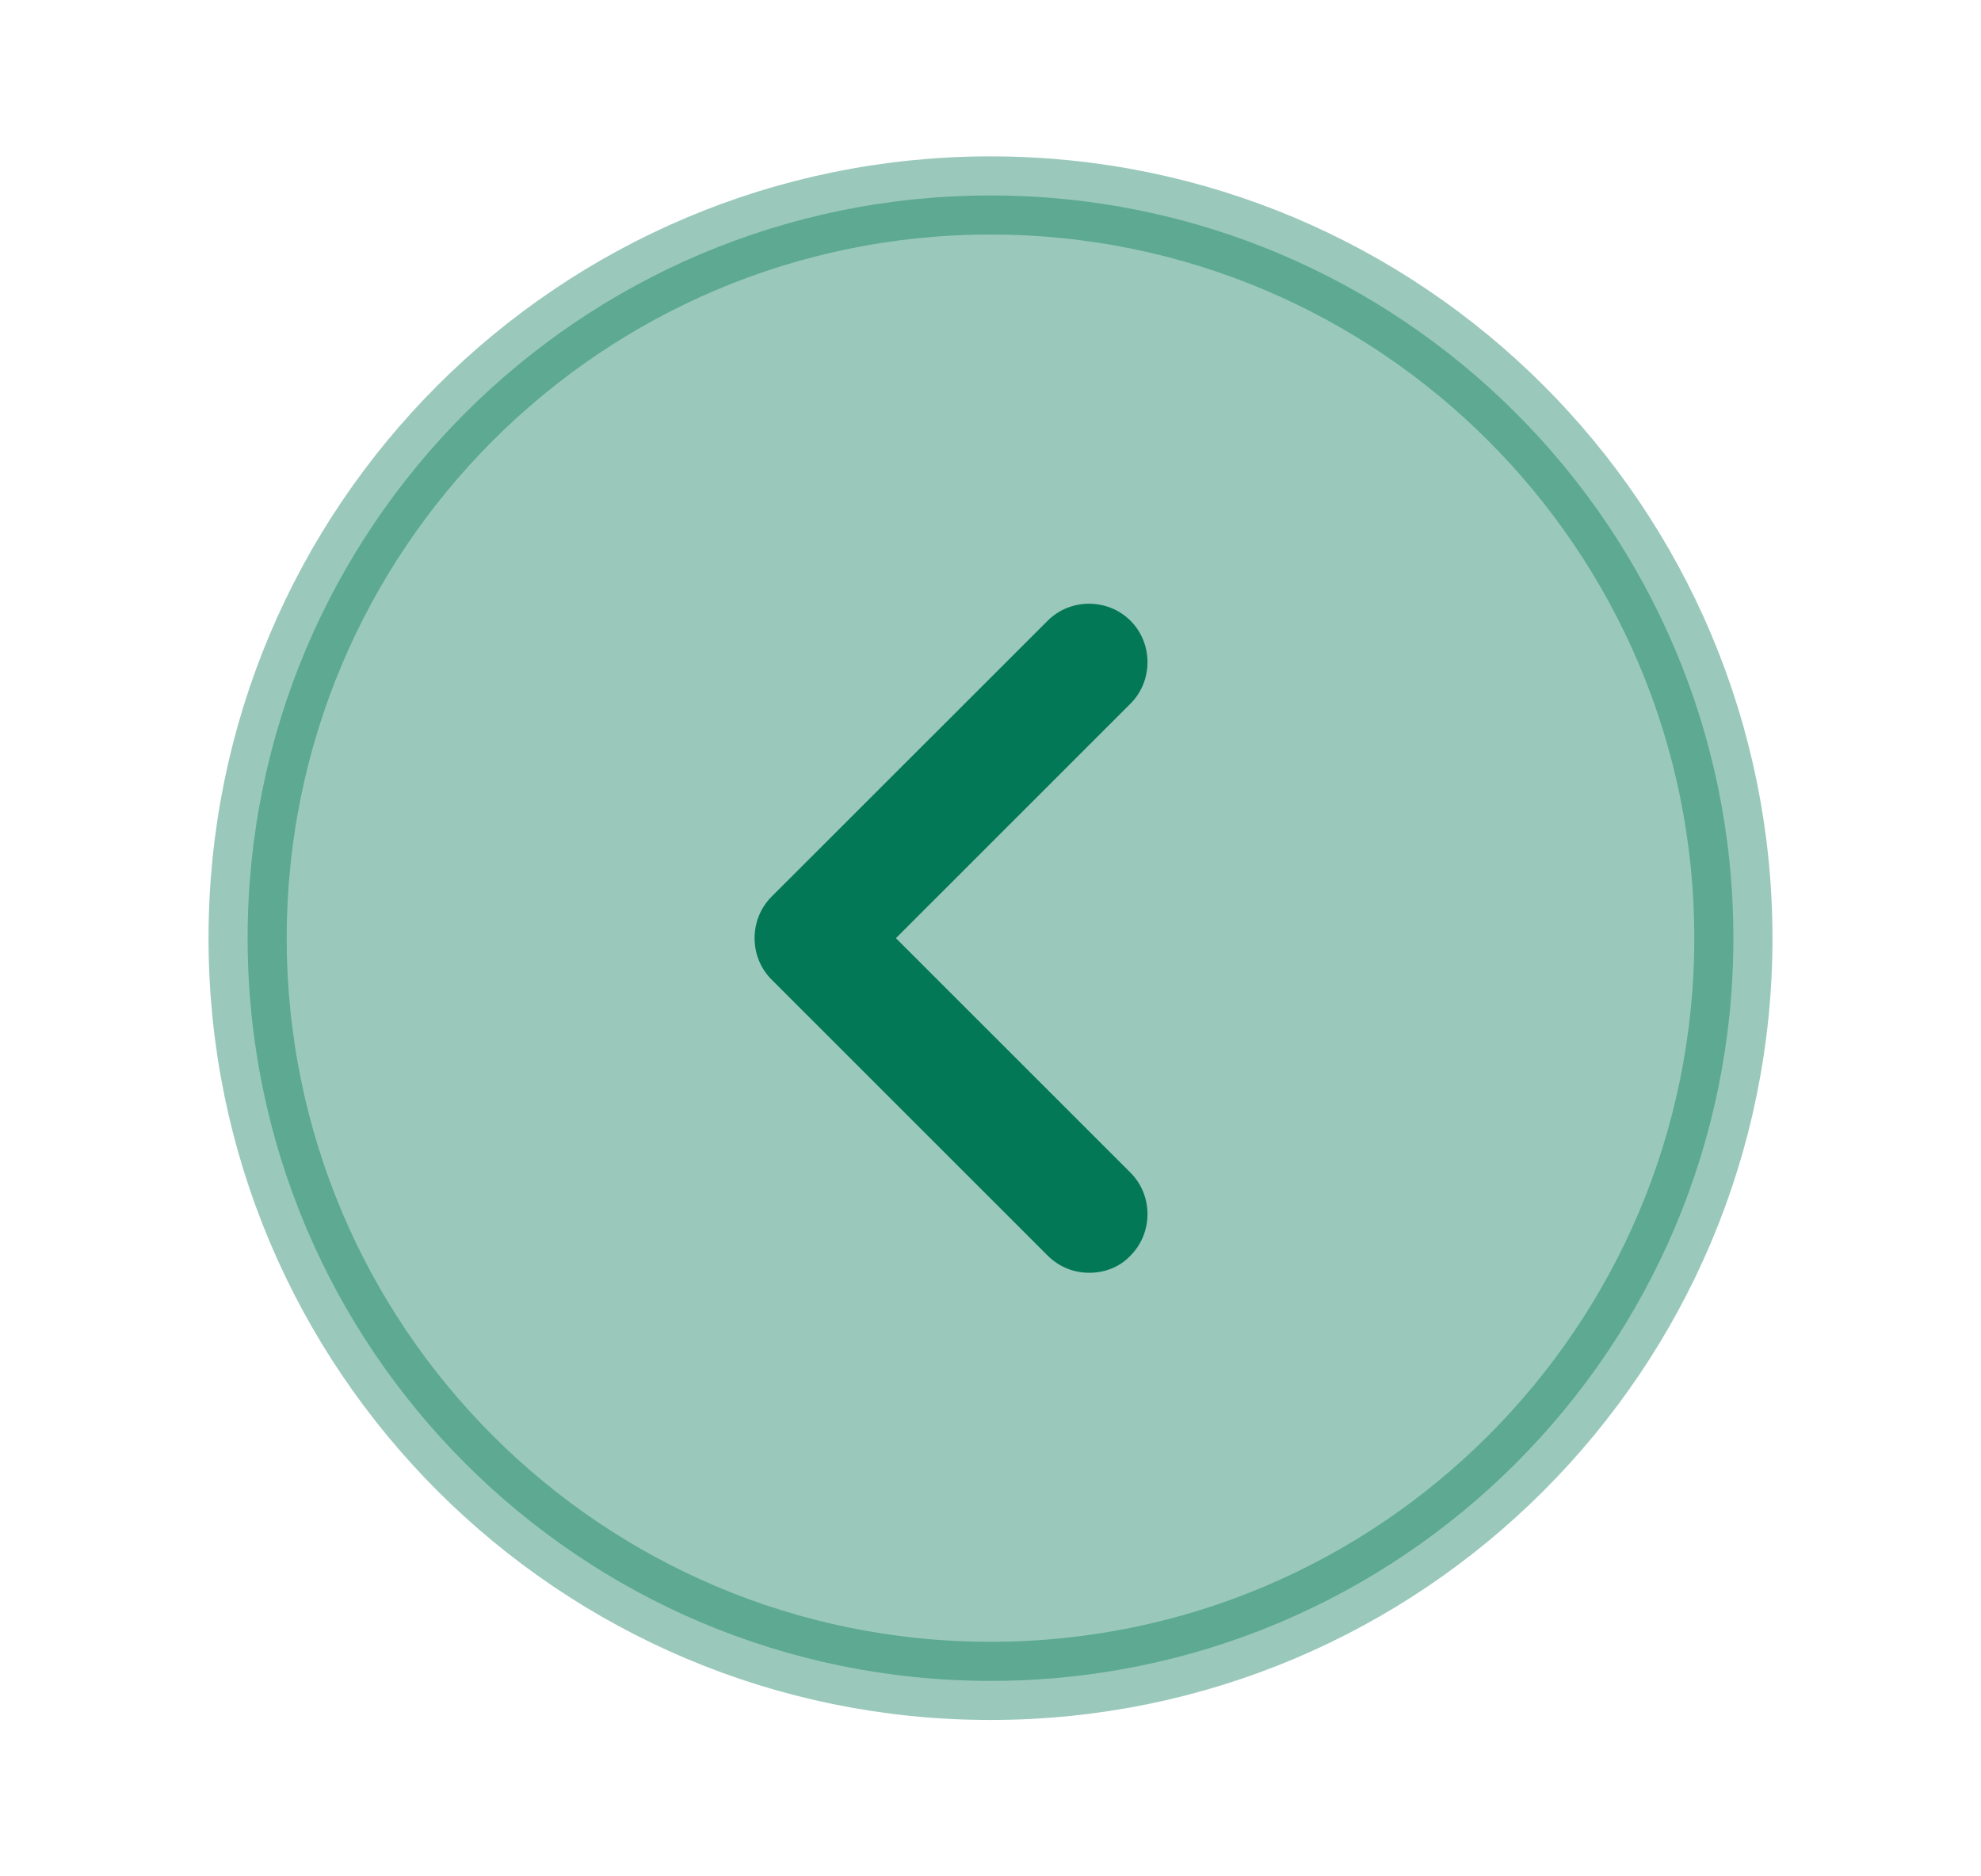 <svg width="19" height="18" viewBox="0 0 19 18" fill="none" xmlns="http://www.w3.org/2000/svg">
<path opacity="0.4" d="M16.625 9C16.625 12.935 13.435 16.125 9.5 16.125C5.565 16.125 2.375 12.935 2.375 9C2.375 5.065 5.565 1.875 9.5 1.875C13.435 1.875 16.625 5.065 16.625 9Z" fill="#037856" stroke="#037856" stroke-width="0.75"/>
<path d="M10.445 12.21C10.303 12.21 10.16 12.157 10.048 12.045L7.4 9.397C7.183 9.18 7.183 8.82 7.4 8.602L10.048 5.955C10.265 5.737 10.625 5.737 10.843 5.955C11.06 6.172 11.06 6.532 10.843 6.75L8.593 9L10.843 11.25C11.06 11.467 11.06 11.827 10.843 12.045C10.738 12.157 10.595 12.21 10.445 12.21Z" fill="#037856"/>
</svg>
